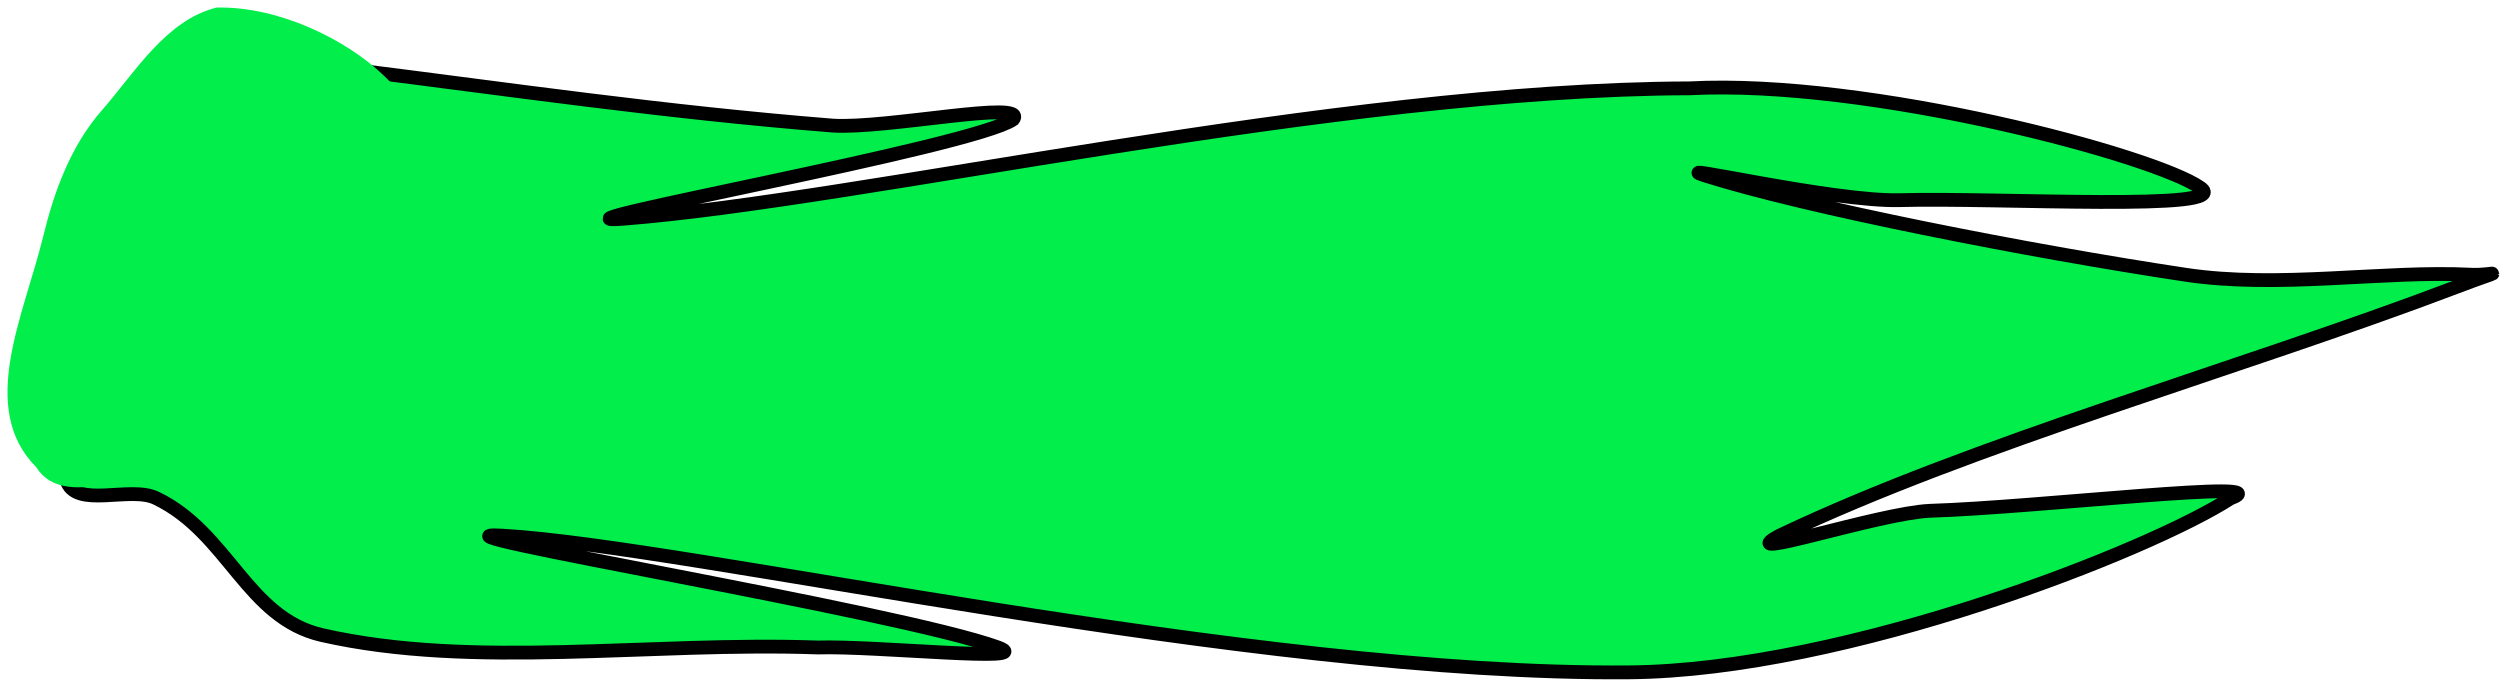 <svg xmlns="http://www.w3.org/2000/svg" xmlns:xlink="http://www.w3.org/1999/xlink" version="1.1" width="166.358" height="45.244" viewBox="-0.419 -0.503 166.358 45.244">
  <!-- Exported by Scratch - http://scratch.mit.edu/ -->
  <g id="ID0.9230008474551141">
    <path id="ID0.35488262167200446" fill="#01EE4B" stroke="#000000" stroke-width="0.918" stroke-linecap="round" d="M 21 3.307 C 22.066 2.457 20.374 3.804 23 4.134 C 33.504 5.451 43.9 6.974 55 7.855 C 58.6 8.08 68.008 6.102 67 7.442 C 64.34 9.29 34.766 14.536 41 14.056 C 56.9 12.823 88.343 5.452 112 5.375 C 123.935 4.749 142.98 9.848 146 11.989 C 148.336 13.593 132.485 12.632 126 12.816 C 121.641 12.938 110.347 10.296 113 11.162 C 119.722 13.294 134.636 16.218 145 17.777 C 151.219 18.72 158.218 17.481 164 17.777 C 165.584 17.851 166.585 17.238 163 18.604 C 148.599 24.068 130.928 28.987 118 35.141 C 114.655 36.959 124.623 33.636 128 33.487 C 135.165 33.269 151.602 31.315 148 32.661 C 142.676 36.112 122.424 44.117 108 44.237 C 82.766 44.462 45.516 35.852 33 35.141 C 26.388 34.767 59.321 40.154 66 42.583 C 68.697 43.607 57.832 42.461 54 42.583 C 42.844 42.185 31.116 44.058 21 41.756 C 16.011 40.611 14.767 34.963 10 32.661 C 8.28 31.78 4.549 33.421 4 31.42 C 3.309 27.905 8.044 24.55 9.45 21.043 C 10.436 18.578 11.446 16.073 12.82 13.737 C 15.036 9.937 17.712 6.364 21 3.307 Z "/>
    <path id="ID0.9421507022343576" fill="#01EE4B" stroke="none" stroke-linecap="round" d="M 14 0 C 18.205 -0.091 22.688 2.189 25.1 4.506 C 28.13 7.353 29.46 11.636 29.45 15.255 C 29.438 18.296 27.942 21.489 25.493 23.731 C 22.688 26.3 18.24 28.062 14.1 29.312 C 9.737 30.632 3.891 33.669 2 30.593 C -1.907 26.673 1.148 20.543 2.45 15.255 C 3.168 12.294 4.263 9.209 6.407 6.78 C 8.528 4.367 10.617 0.829 14 0 Z " stroke-width="0.918"/>
  </g>
</svg>